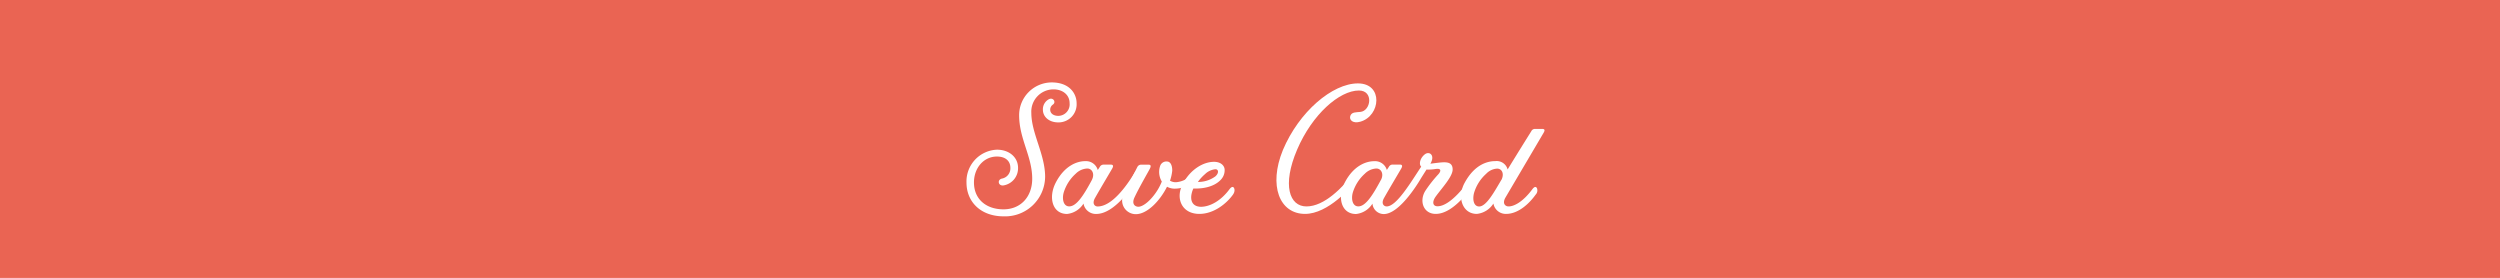 <svg xmlns="http://www.w3.org/2000/svg" viewBox="0 0 482 53.58">
  <defs>
    <style>
      .cls-1 {
        fill: #ea6453;
      }

      .cls-2 {
        fill: #fff;
      }
    </style>
  </defs>
  <title>h11_small</title>
  <g id="Layer_2" data-name="Layer 2">
    <g id="Layer_4" data-name="Layer 4">
      <rect class="cls-1" width="482" height="53.58"/>
      <g>
        <path class="cls-2" d="M201.07,21.15a2.19,2.19,0,0,1,1.12-2c.86-.47,1.48.54.83,1a1.19,1.19,0,0,0-.54,1c0,.68.58,1.19,1.58,1.19a2.22,2.22,0,0,0,2.16-2.45c0-1.58-1.3-2.66-3.1-2.66a4.29,4.29,0,0,0-4.28,4.54c0,3.92,2.66,8,2.66,12.31a7.71,7.71,0,0,1-8,7.63c-4.43,0-7.16-2.81-7.16-6.52a6.12,6.12,0,0,1,5.87-6.33c2.38,0,4.07,1.48,4.07,3.49a3.35,3.35,0,0,1-2.7,3.38c-1.12.25-1.4-1.08-.4-1.3a2,2,0,0,0,1.62-2.09c0-1.19-.83-2.16-2.59-2.16-2.52,0-4.43,2.16-4.43,5,0,3.24,2.38,5.18,5.69,5.18s5.54-2.41,5.54-5.9c0-4.32-2.52-7.67-2.52-12.24a6.31,6.31,0,0,1,6.26-6.33c3.53,0,4.82,2.23,4.82,4a3.49,3.49,0,0,1-3.53,3.71C202.22,23.6,201.07,22.49,201.07,21.15Z"/>
        <path class="cls-2" d="M211.65,32.78l.4-.61a.8.8,0,0,1,.76-.43h1.37c.43,0,.54.25.25.76s-2.41,4.07-3.28,5.62c-.68,1.15-.07,1.69.47,1.69,2.66,0,5.4-3.67,7.09-6.44.36-.58.68-.47.86-.18s.11.72-.22,1.26c-1.08,1.69-4.5,6.8-8,6.8a2.42,2.42,0,0,1-2.45-2,4.24,4.24,0,0,1-3.17,2c-2.84,0-3.67-3.2-2.16-6.08,1.69-3.24,4.1-4.1,5.65-4.1A2.36,2.36,0,0,1,211.65,32.78Zm-1.12,1.87c.58-1.15,0-2.16-.9-2.16a3.34,3.34,0,0,0-2.23,1,8,8,0,0,0-2.34,3.71c-.32,1.26,0,2.59,1.08,2.59C207.55,39.8,208.92,37.68,210.54,34.65Z"/>
        <path class="cls-2" d="M225,36c-1.3,2.63-3.78,5.29-6,5.29a2.63,2.63,0,0,1-2.27-4c.72-1.48,2.41-4.82,2.56-5.11a.8.8,0,0,1,.76-.43h1.4c.43,0,.5.25.25.76s-2.12,3.71-3,5.62c-.54,1.22.14,1.73.79,1.73s1.8-.68,3-2.23A10.7,10.7,0,0,0,224,35a3.58,3.58,0,0,1-.29-3.1,1.27,1.27,0,0,1,1.3-.76c.58,0,1,.61,1,1.76a9.16,9.16,0,0,1-.43,1.94,2.14,2.14,0,0,0,1.19.29,4.62,4.62,0,0,0,3.31-1.84c.32-.4.58-.4.76-.11s.07.68-.29,1.19a5,5,0,0,1-4,2A3,3,0,0,1,225,36Z"/>
        <path class="cls-2" d="M237.07,36.45c.43-.54.72-.47.86-.18s.14.76-.22,1.26c-1.15,1.62-3.6,3.71-6.48,3.71-3.38,0-4.68-3-3.17-5.83s4-4.21,6-4.21c1.3,0,2,.72,2.05,1.48a2.66,2.66,0,0,1-.76,2c-1.44,1.51-3.85,1.73-5.26,1.66a4,4,0,0,0-.32.9c-.32,1.26,0,2.63,1.84,2.63C233.29,39.83,235.38,38.75,237.07,36.45Zm-6.12-1.37A5.59,5.59,0,0,0,234.33,34c.72-.65.61-1.37,0-1.37a3.3,3.3,0,0,0-2,.94A8.39,8.39,0,0,0,230.95,35.08Z"/>
        <path class="cls-2" d="M262,17.45c-3.74,0-9,4.57-11.92,11.41s-1.48,10.94,1.8,10.94c3.49,0,6.95-3.67,9.18-6.44.47-.54.68-.5.86-.18s.11.72-.22,1.22c-1.08,1.73-5.69,6.84-10.08,6.84-4.93,0-7.09-5.44-4.28-12.31,3.1-7.38,9.54-12.85,14.47-12.85s4.39,6.26.47,7.38c-1.48.43-2.2-.36-1.94-1.12s1.12-.68,1.91-.76C264.32,21.41,264.89,17.45,262,17.45Z"/>
        <path class="cls-2" d="M264.61,39.26a4.24,4.24,0,0,1-3.17,2c-2.84,0-3.67-3.2-2.16-6.08,1.69-3.24,4.1-4.1,5.65-4.1a2.36,2.36,0,0,1,2.45,1.69l.4-.61a.8.8,0,0,1,.76-.43h1.37c.43,0,.54.25.25.76s-2.41,4.07-3.28,5.62c-.68,1.15-.07,1.69.47,1.69,1.91,0,4.64-4.64,6.66-7.67l-.07-.07c-.4-.5-.11-1.62.76-2.3s2.05.14,1.08,1.8c0,0,0,0,1.12-.14,1.58-.18,3.17-.43,3.17,1.26,0,1.37-2.09,3.6-3.24,5.18-.79,1.08-.58,1.91.32,1.91,2.45,0,5.58-4.1,7.05-6.41.4-.58.68-.47.86-.18s.07.72-.25,1.26c-1,1.69-4.46,6.8-8,6.8-2.38,0-3.24-2.48-2-4.46a25,25,0,0,1,2.52-3.2c.58-.68.5-1.15-.54-1a8.28,8.28,0,0,1-1.76.11l-1,1.58c-1,1.73-4.39,7-7.24,7A2.2,2.2,0,0,1,264.61,39.26Zm1.66-4.61c.58-1.15,0-2.16-.9-2.16a3.34,3.34,0,0,0-2.23,1,8,8,0,0,0-2.34,3.71c-.32,1.26,0,2.59,1.08,2.59C263.28,39.8,264.64,37.68,266.26,34.65Z"/>
        <path class="cls-2" d="M290.67,32.67c2-3.28,4.46-7.2,4.57-7.38a.76.76,0,0,1,.76-.43h1.37c.43,0,.54.22.25.72s-6.48,11-7.38,12.53c-.65,1.15,0,1.69.61,1.69,1.15,0,2.88-1,4.61-3.35.43-.54.68-.47.86-.18a1.17,1.17,0,0,1-.25,1.26c-1.15,1.62-3.28,3.71-5.69,3.71a2.42,2.42,0,0,1-2.45-2,4.3,4.3,0,0,1-3.2,2c-2.81,0-3.89-3.28-2.3-6.08,1.87-3.38,4.25-4.1,5.9-4.1A2.18,2.18,0,0,1,290.67,32.67Zm-1.19,2c.58-1.15.11-2.16-.83-2.16a3.14,3.14,0,0,0-2.12,1,8,8,0,0,0-2.34,3.71c-.32,1.26-.07,2.59,1,2.59C286.6,39.8,288.15,36.88,289.48,34.65Z"/>
      </g>
    </g>
  </g>
</svg>
